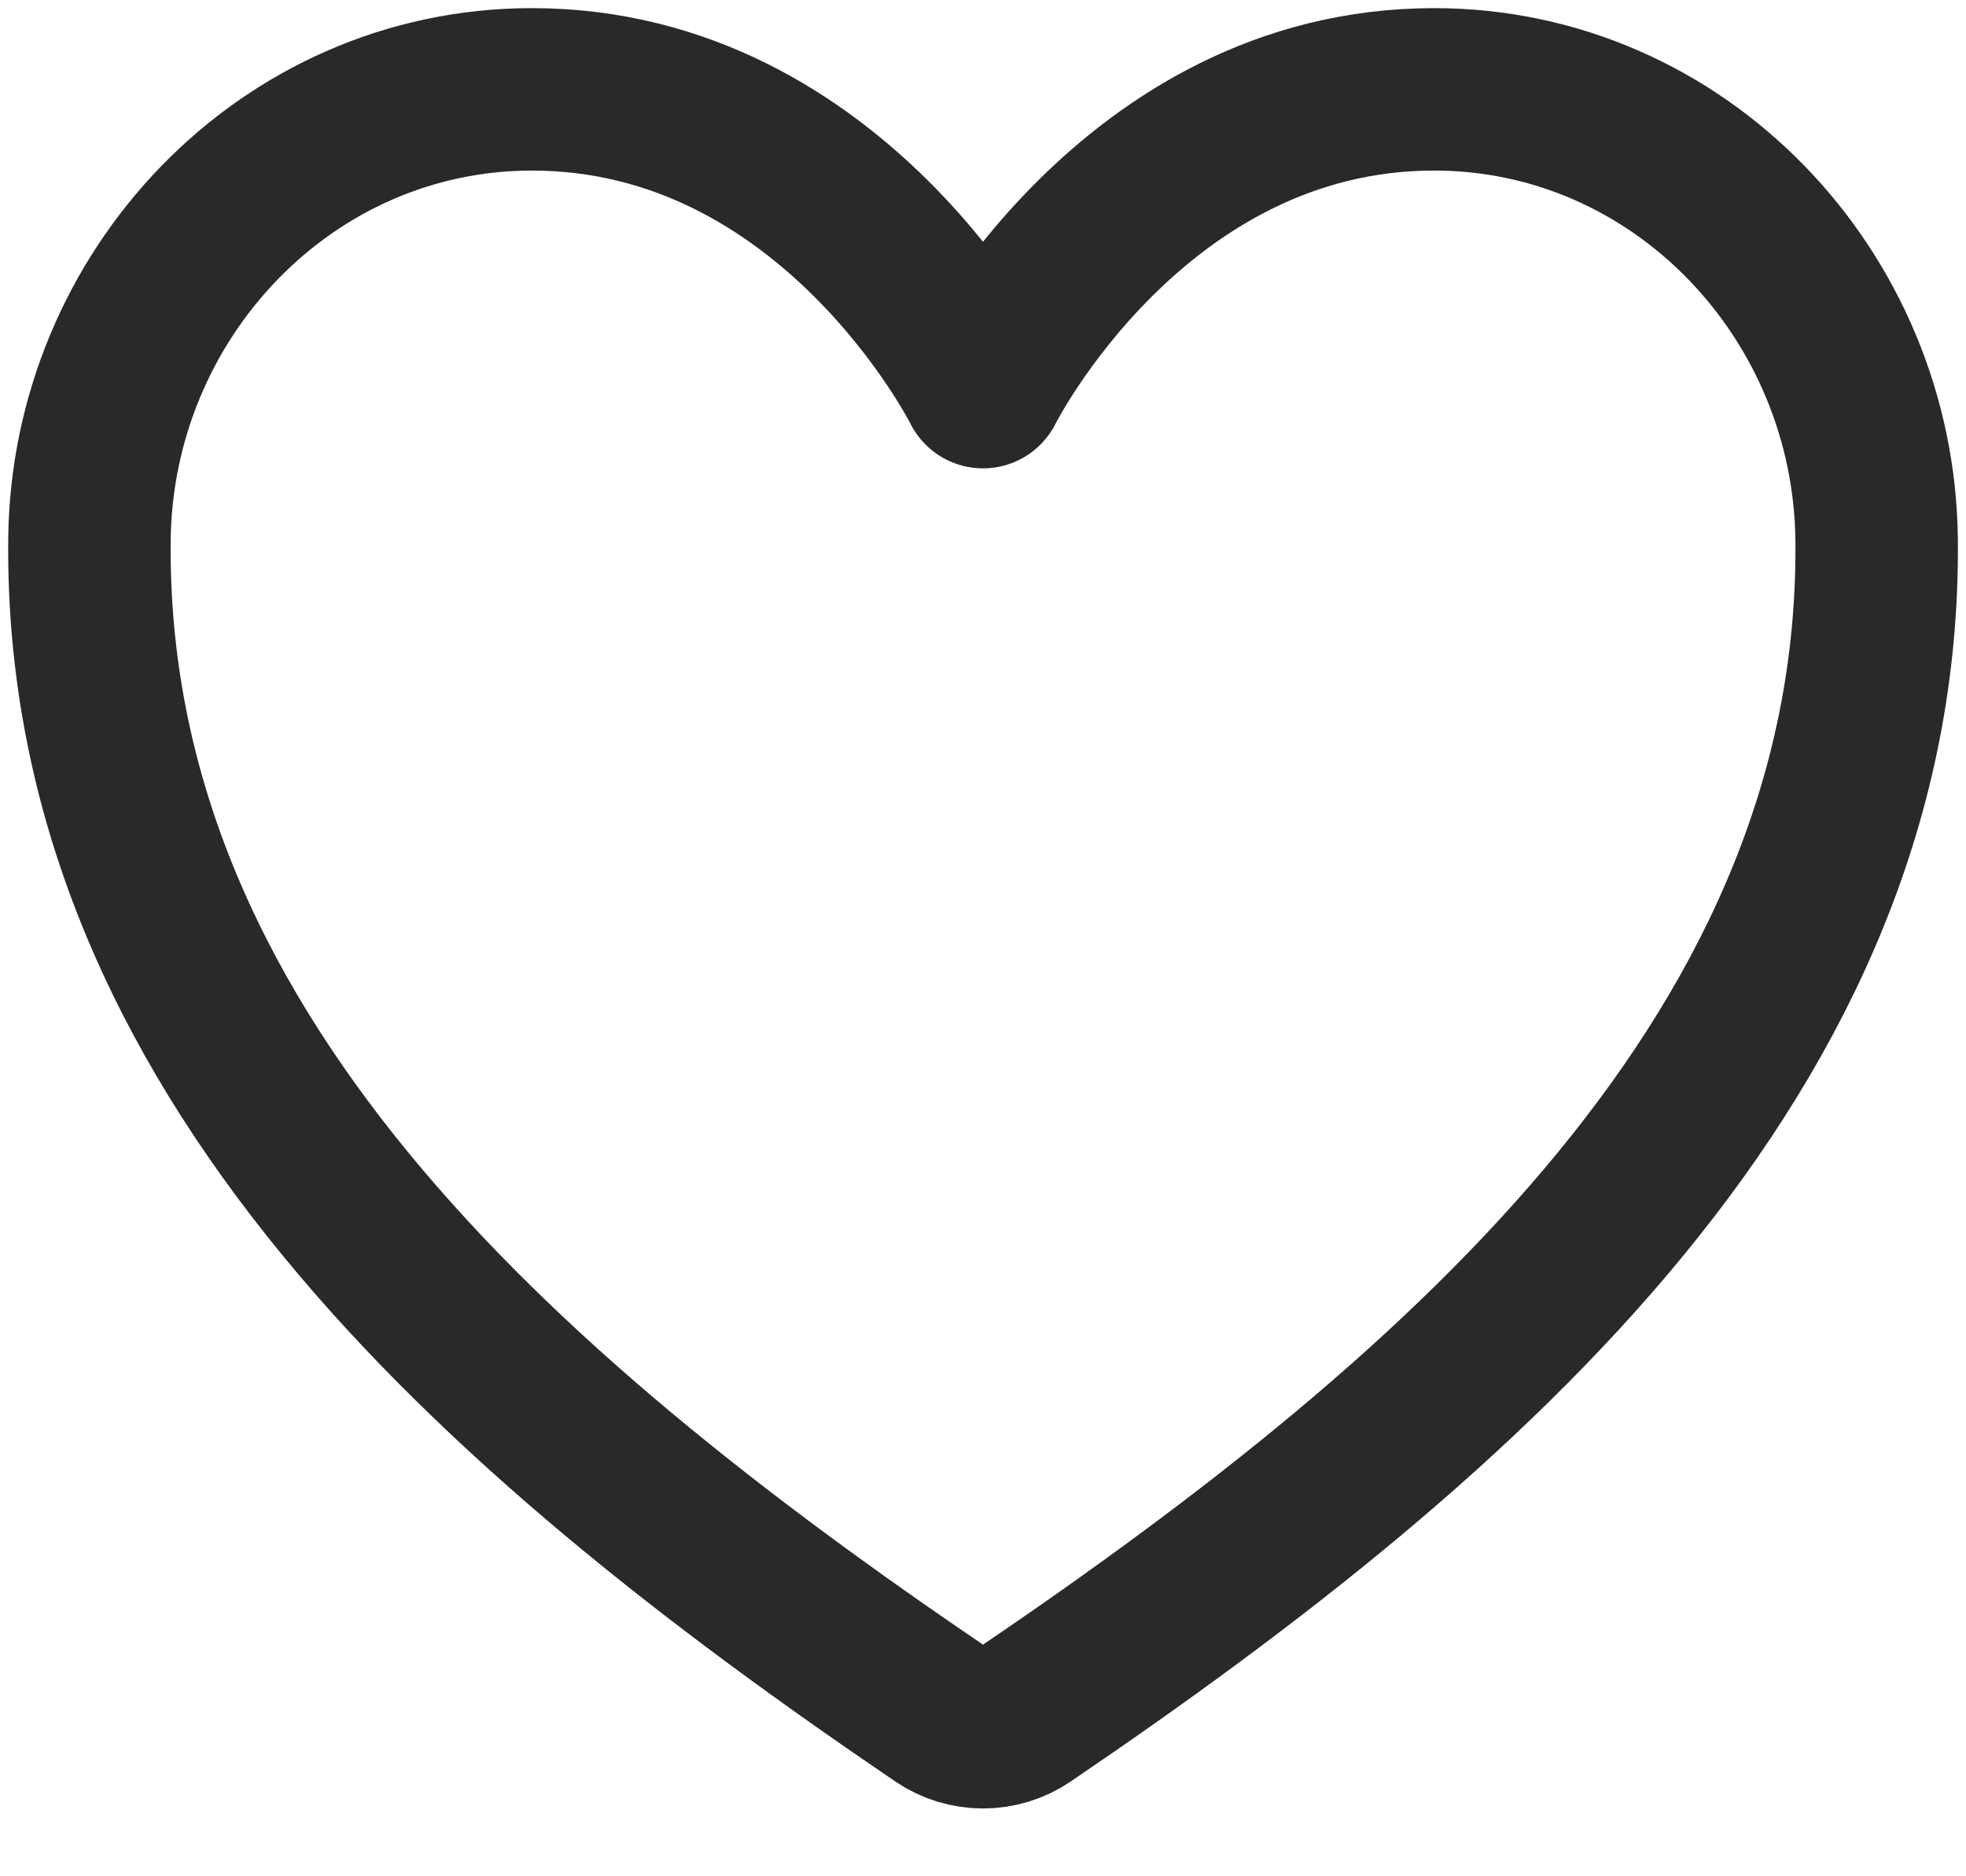 <svg width="22" height="21" viewBox="0 0 22 21" fill="none" xmlns="http://www.w3.org/2000/svg">
<path d="M5.952 1C9.333 1 11 4.333 11 4.333C11 4.333 12.667 1 16.048 1C18.795 1 20.971 3.299 21 6.042C21.057 11.736 16.483 15.785 11.469 19.188C11.331 19.282 11.167 19.332 11 19.332C10.833 19.332 10.669 19.282 10.531 19.188C5.518 15.785 0.944 11.736 1.001 6.042C1.029 3.299 3.205 1 5.952 1Z" stroke="#292929" stroke-width="1.818" stroke-linecap="round" stroke-linejoin="round"/>
</svg>
